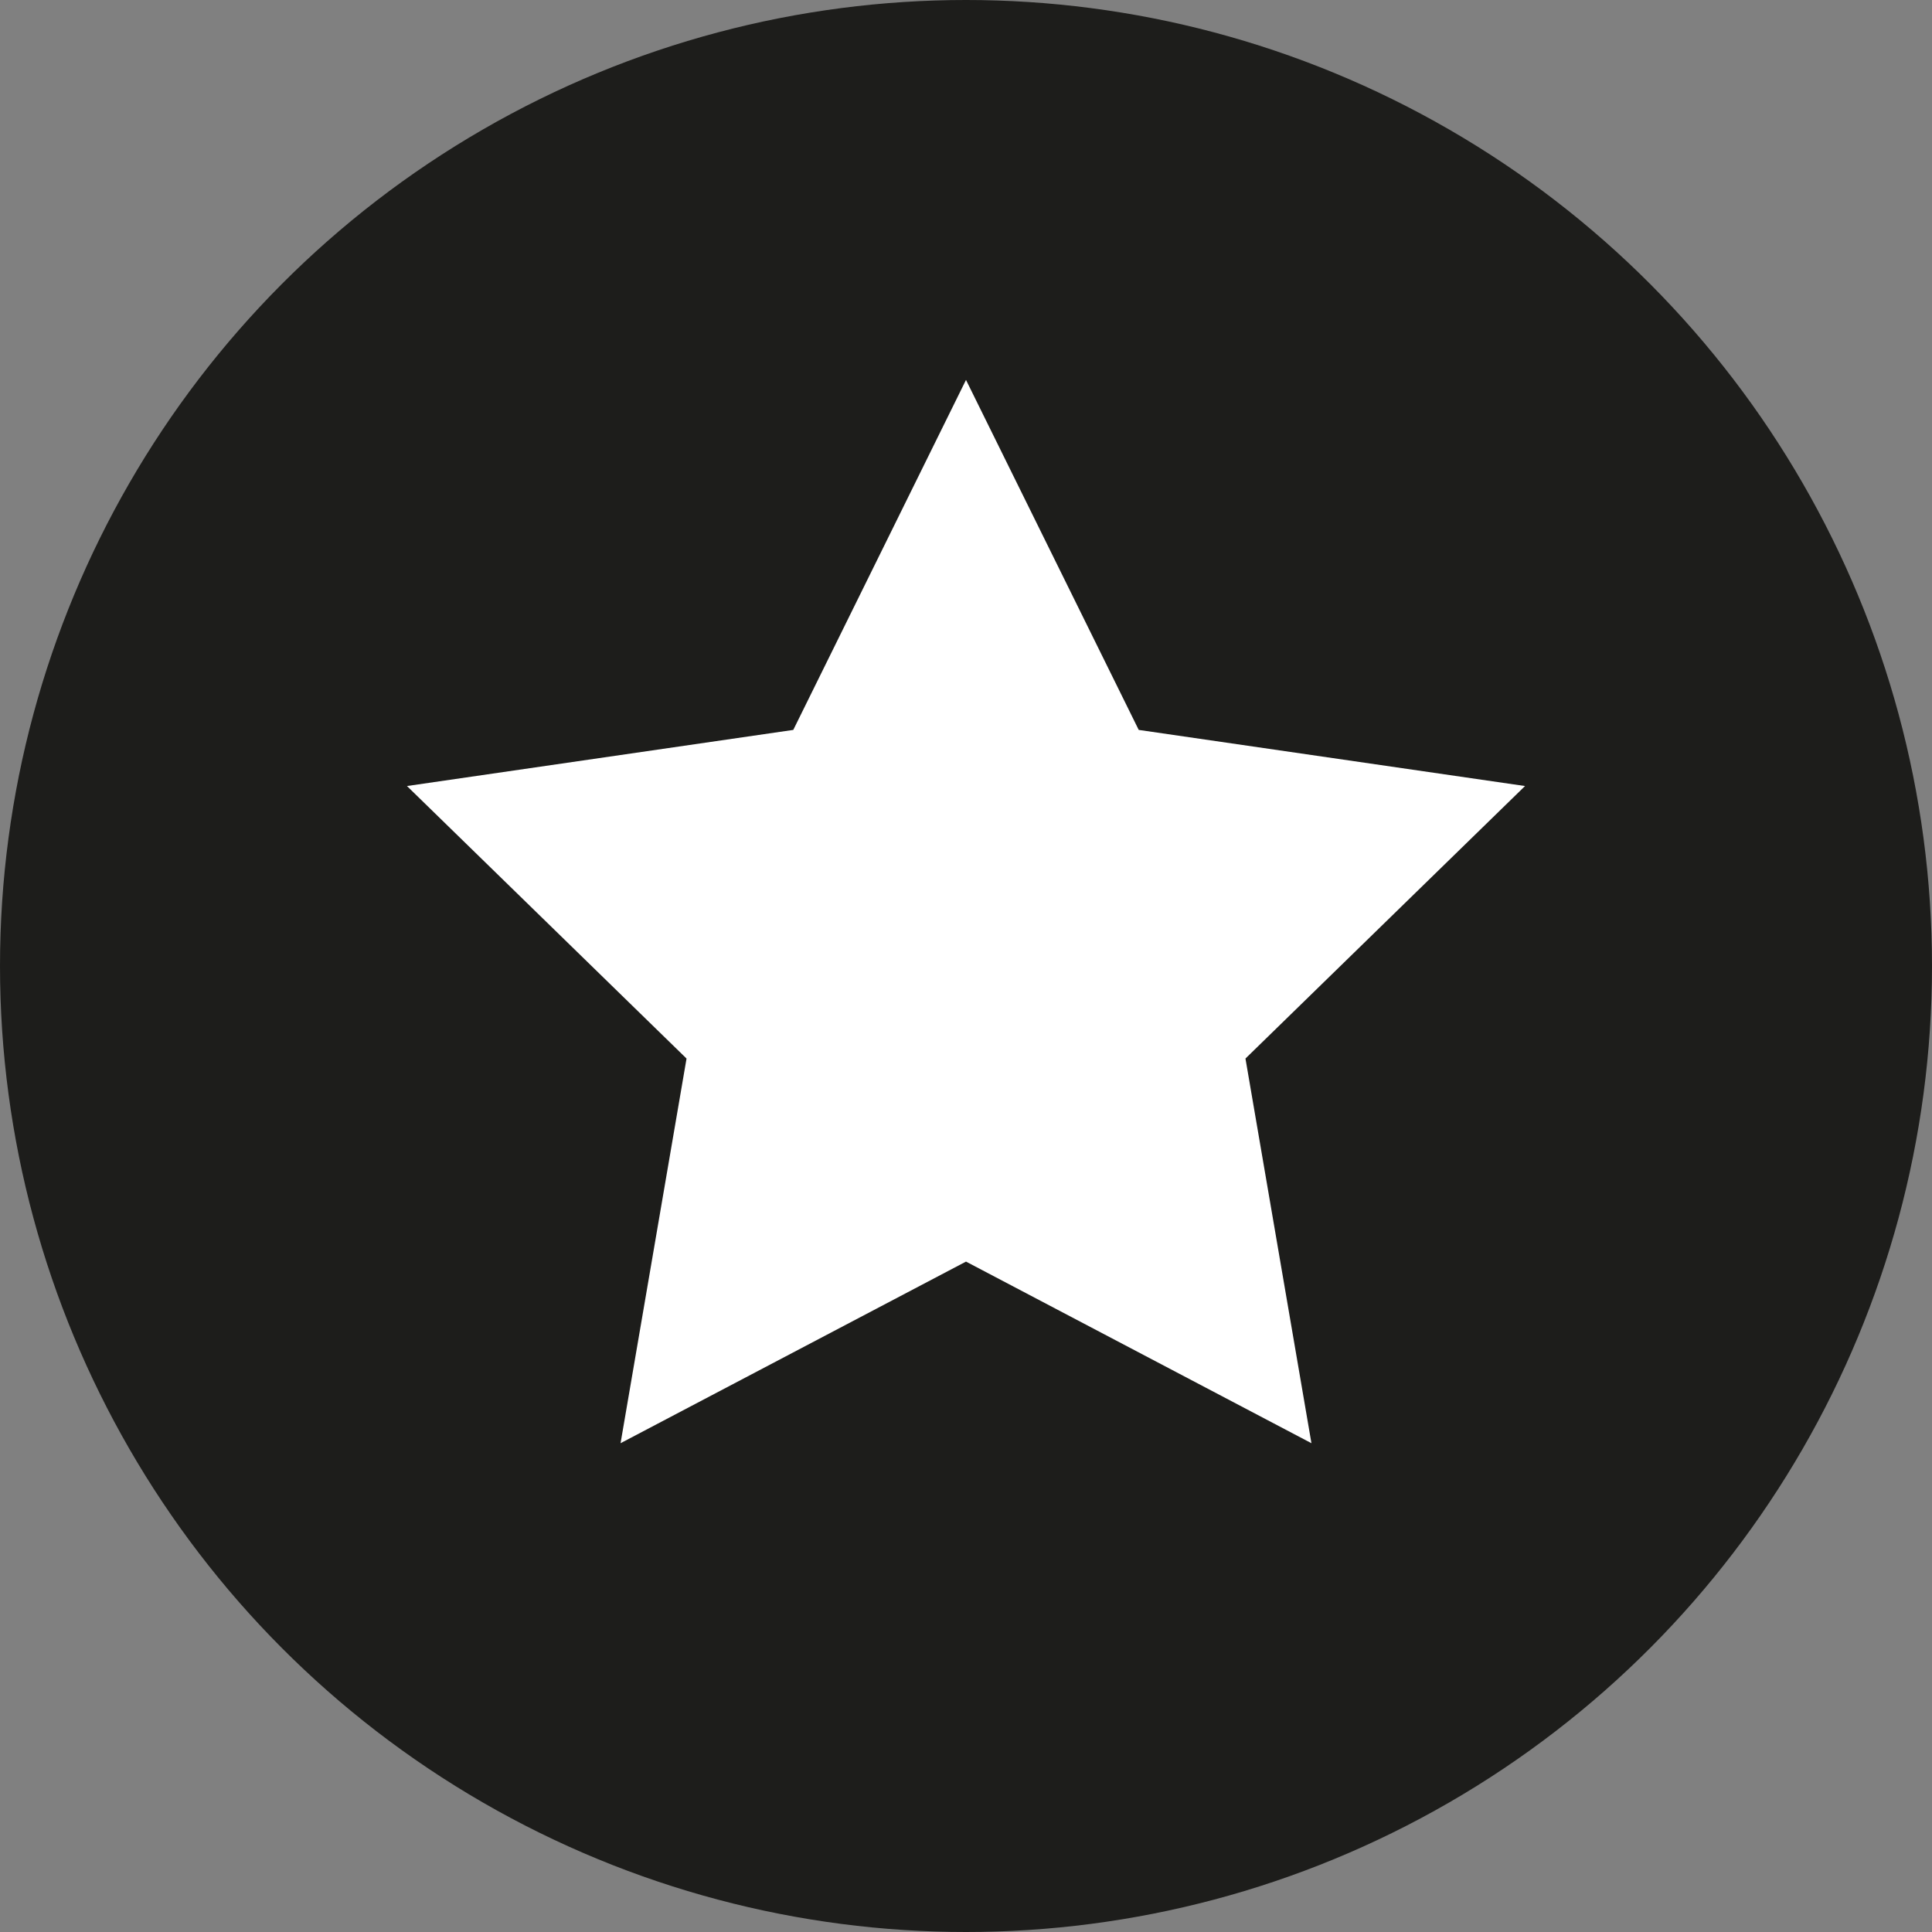 <svg id="Ebene_1" data-name="Ebene 1" xmlns="http://www.w3.org/2000/svg" viewBox="0 0 200 200"><rect x="0" y="0" width="200" height="200" fill="#808080" stroke="none"/><defs><style>.cls-1{fill:#1d1d1b;}.cls-2{fill:#fff;}</style></defs><circle class="cls-1" cx="100" cy="100" r="100"/><polygon class="cls-2" points="100 39.33 117.88 75.56 157.87 81.37 128.93 109.58 135.76 149.4 100 130.6 64.24 149.4 71.07 109.58 42.13 81.37 82.12 75.56 100 39.33"/></svg>